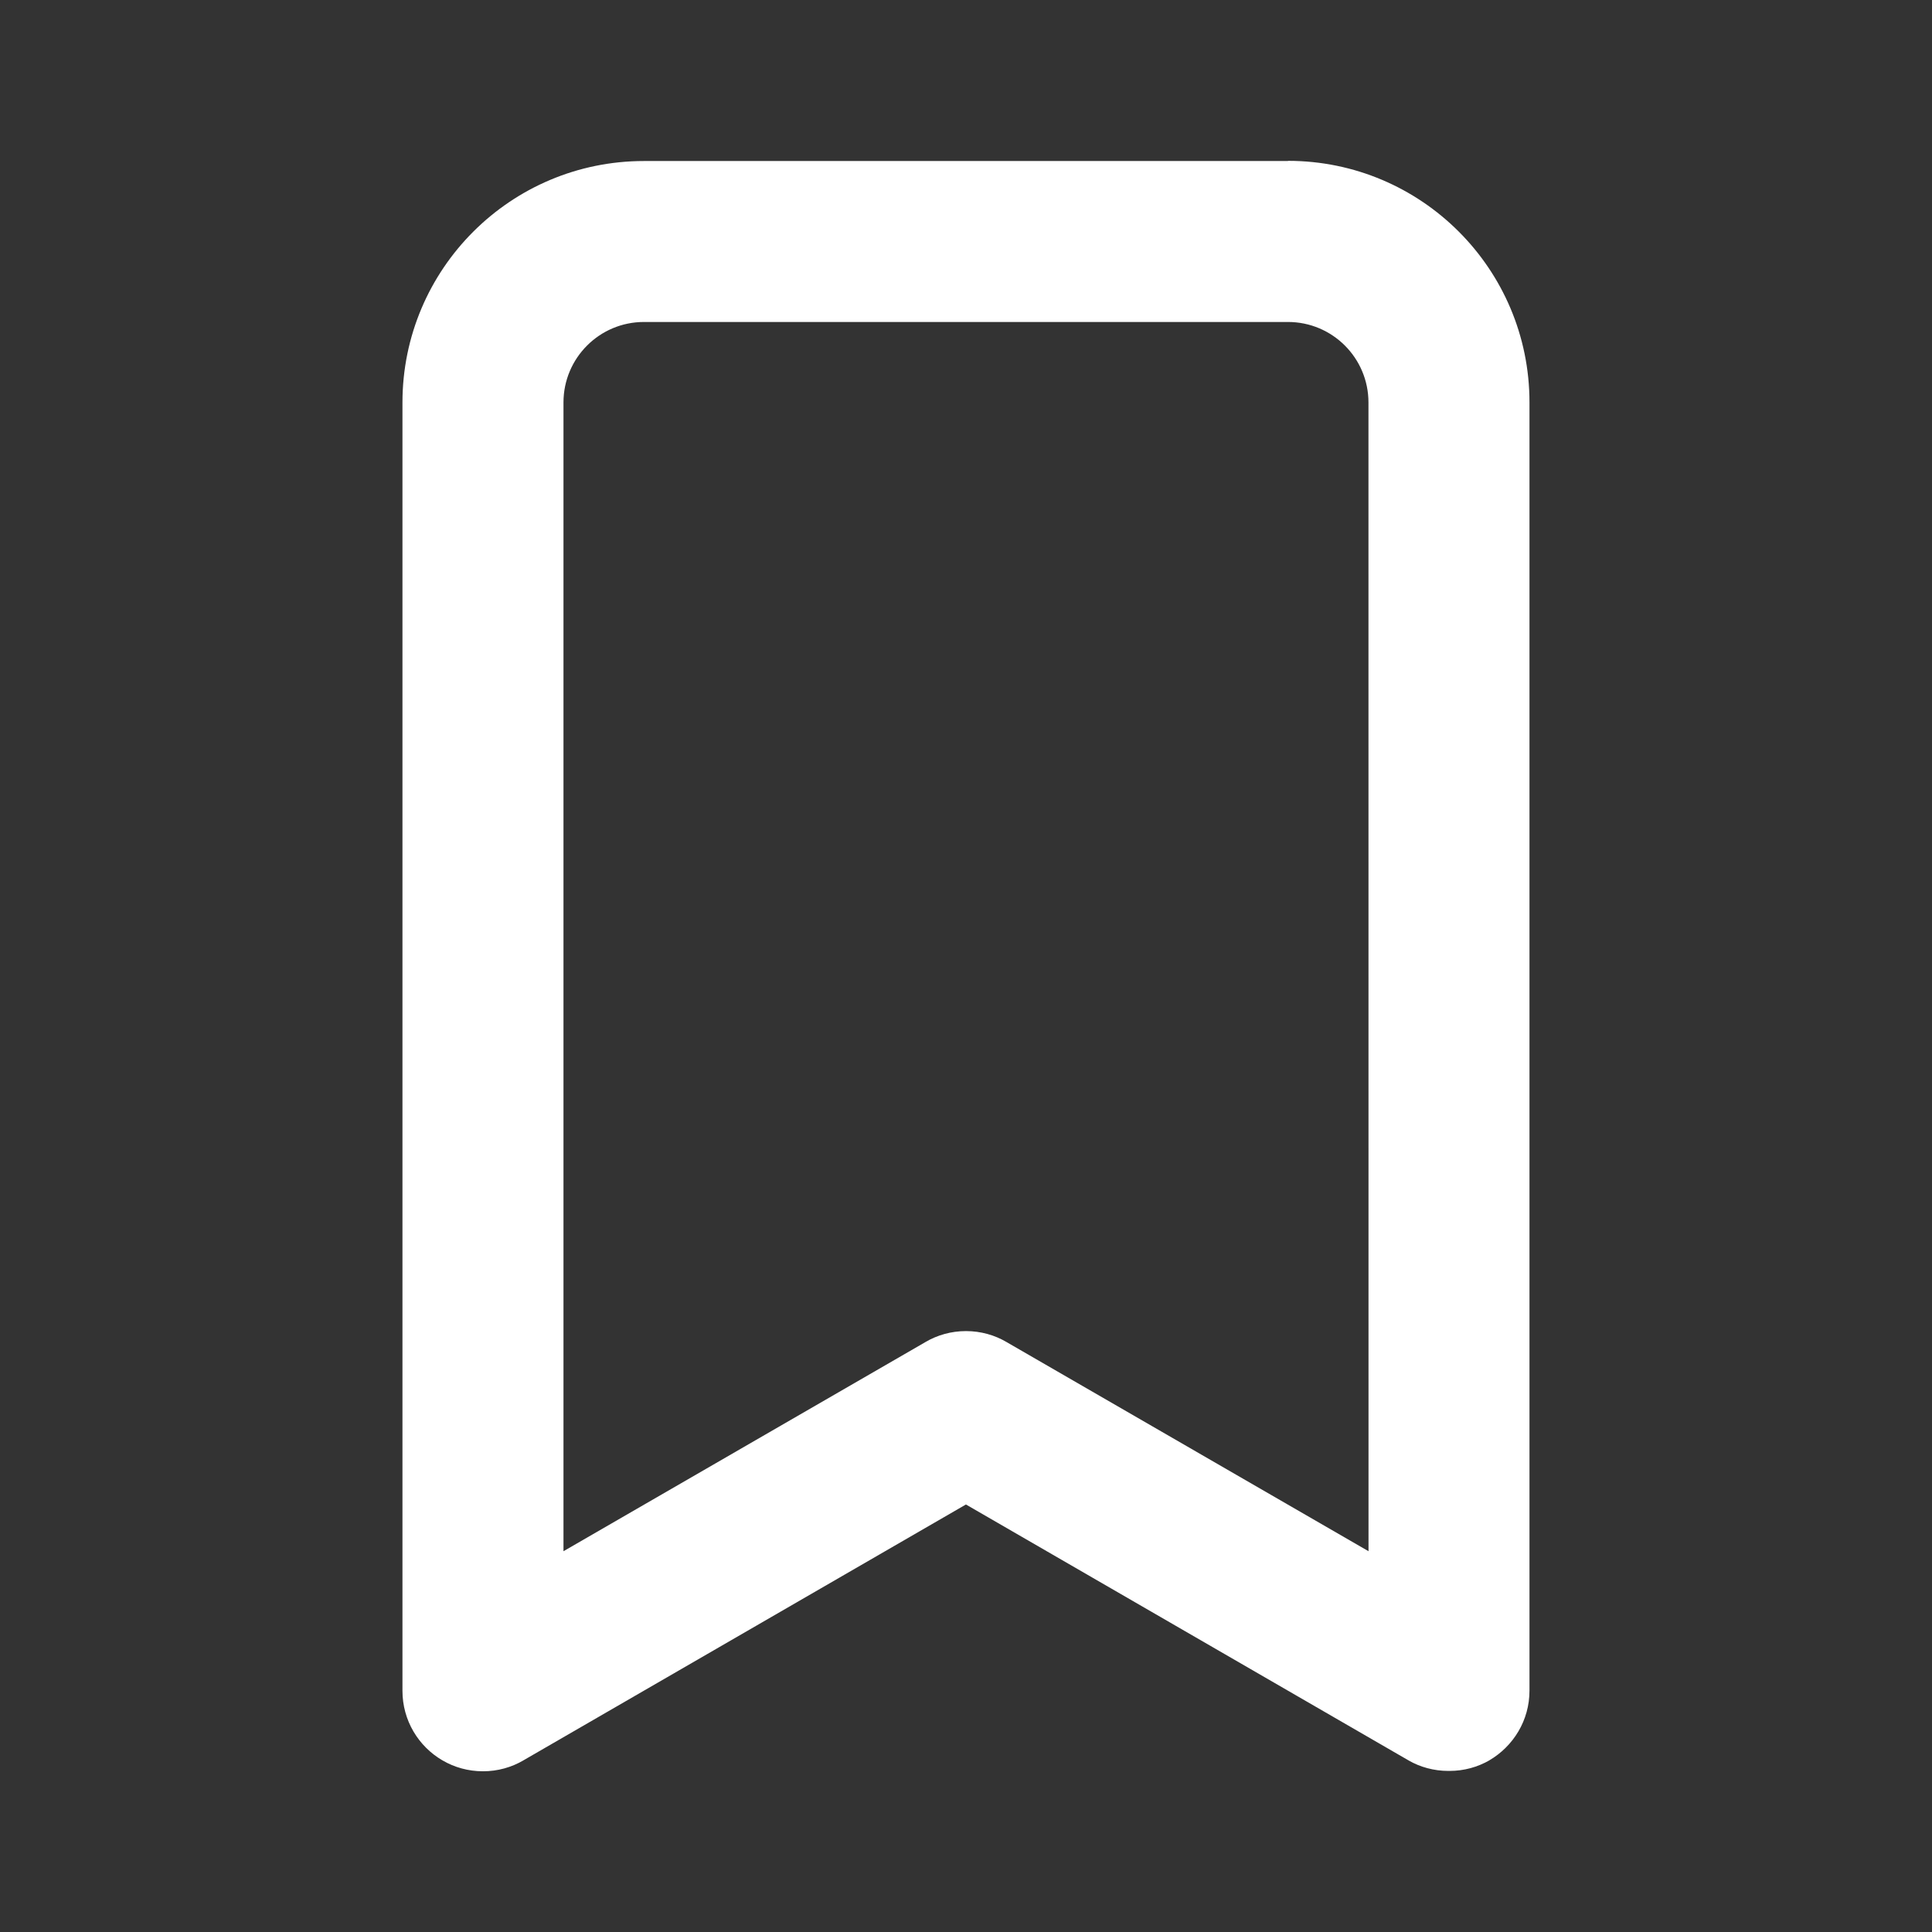 <!-- Generated by IcoMoon.io -->
<svg version="1.1" xmlns="http://www.w3.org/2000/svg" width="32" height="32" viewBox="0 0 32 32">
<rect x="0" y="0" width="32" height="32" fill="#333333" stroke="none"/>
<title>ul-bookmark</title>
<path fill="#fff" d="M21.333 2.667h-10.667c-2.209 0-4 1.791-4 4v0 21.333c0 0.002 0 0.003 0 0.005 0 0.491 0.265 0.92 0.66 1.151l0.006 0.003c0.191 0.112 0.421 0.179 0.667 0.179s0.475-0.066 0.673-0.182l-0.006 0.003 7.333-4.24 7.333 4.24c0.189 0.109 0.416 0.173 0.657 0.173 0.003 0 0.006 0 0.010-0h-0c0.003 0 0.006 0 0.009 0 0.242 0 0.468-0.064 0.664-0.177l-0.006 0.003c0.401-0.235 0.667-0.664 0.667-1.155 0-0.002 0-0.004 0-0.006v0-21.333c0-2.209-1.791-4-4-4v0zM22.667 25.693l-6-3.467c-0.191-0.112-0.421-0.179-0.667-0.179s-0.475 0.066-0.673 0.182l0.006-0.003-6 3.467v-19.027c0-0.736 0.597-1.333 1.333-1.333v0h10.667c0.736 0 1.333 0.597 1.333 1.333v0z"></path>
</svg>
